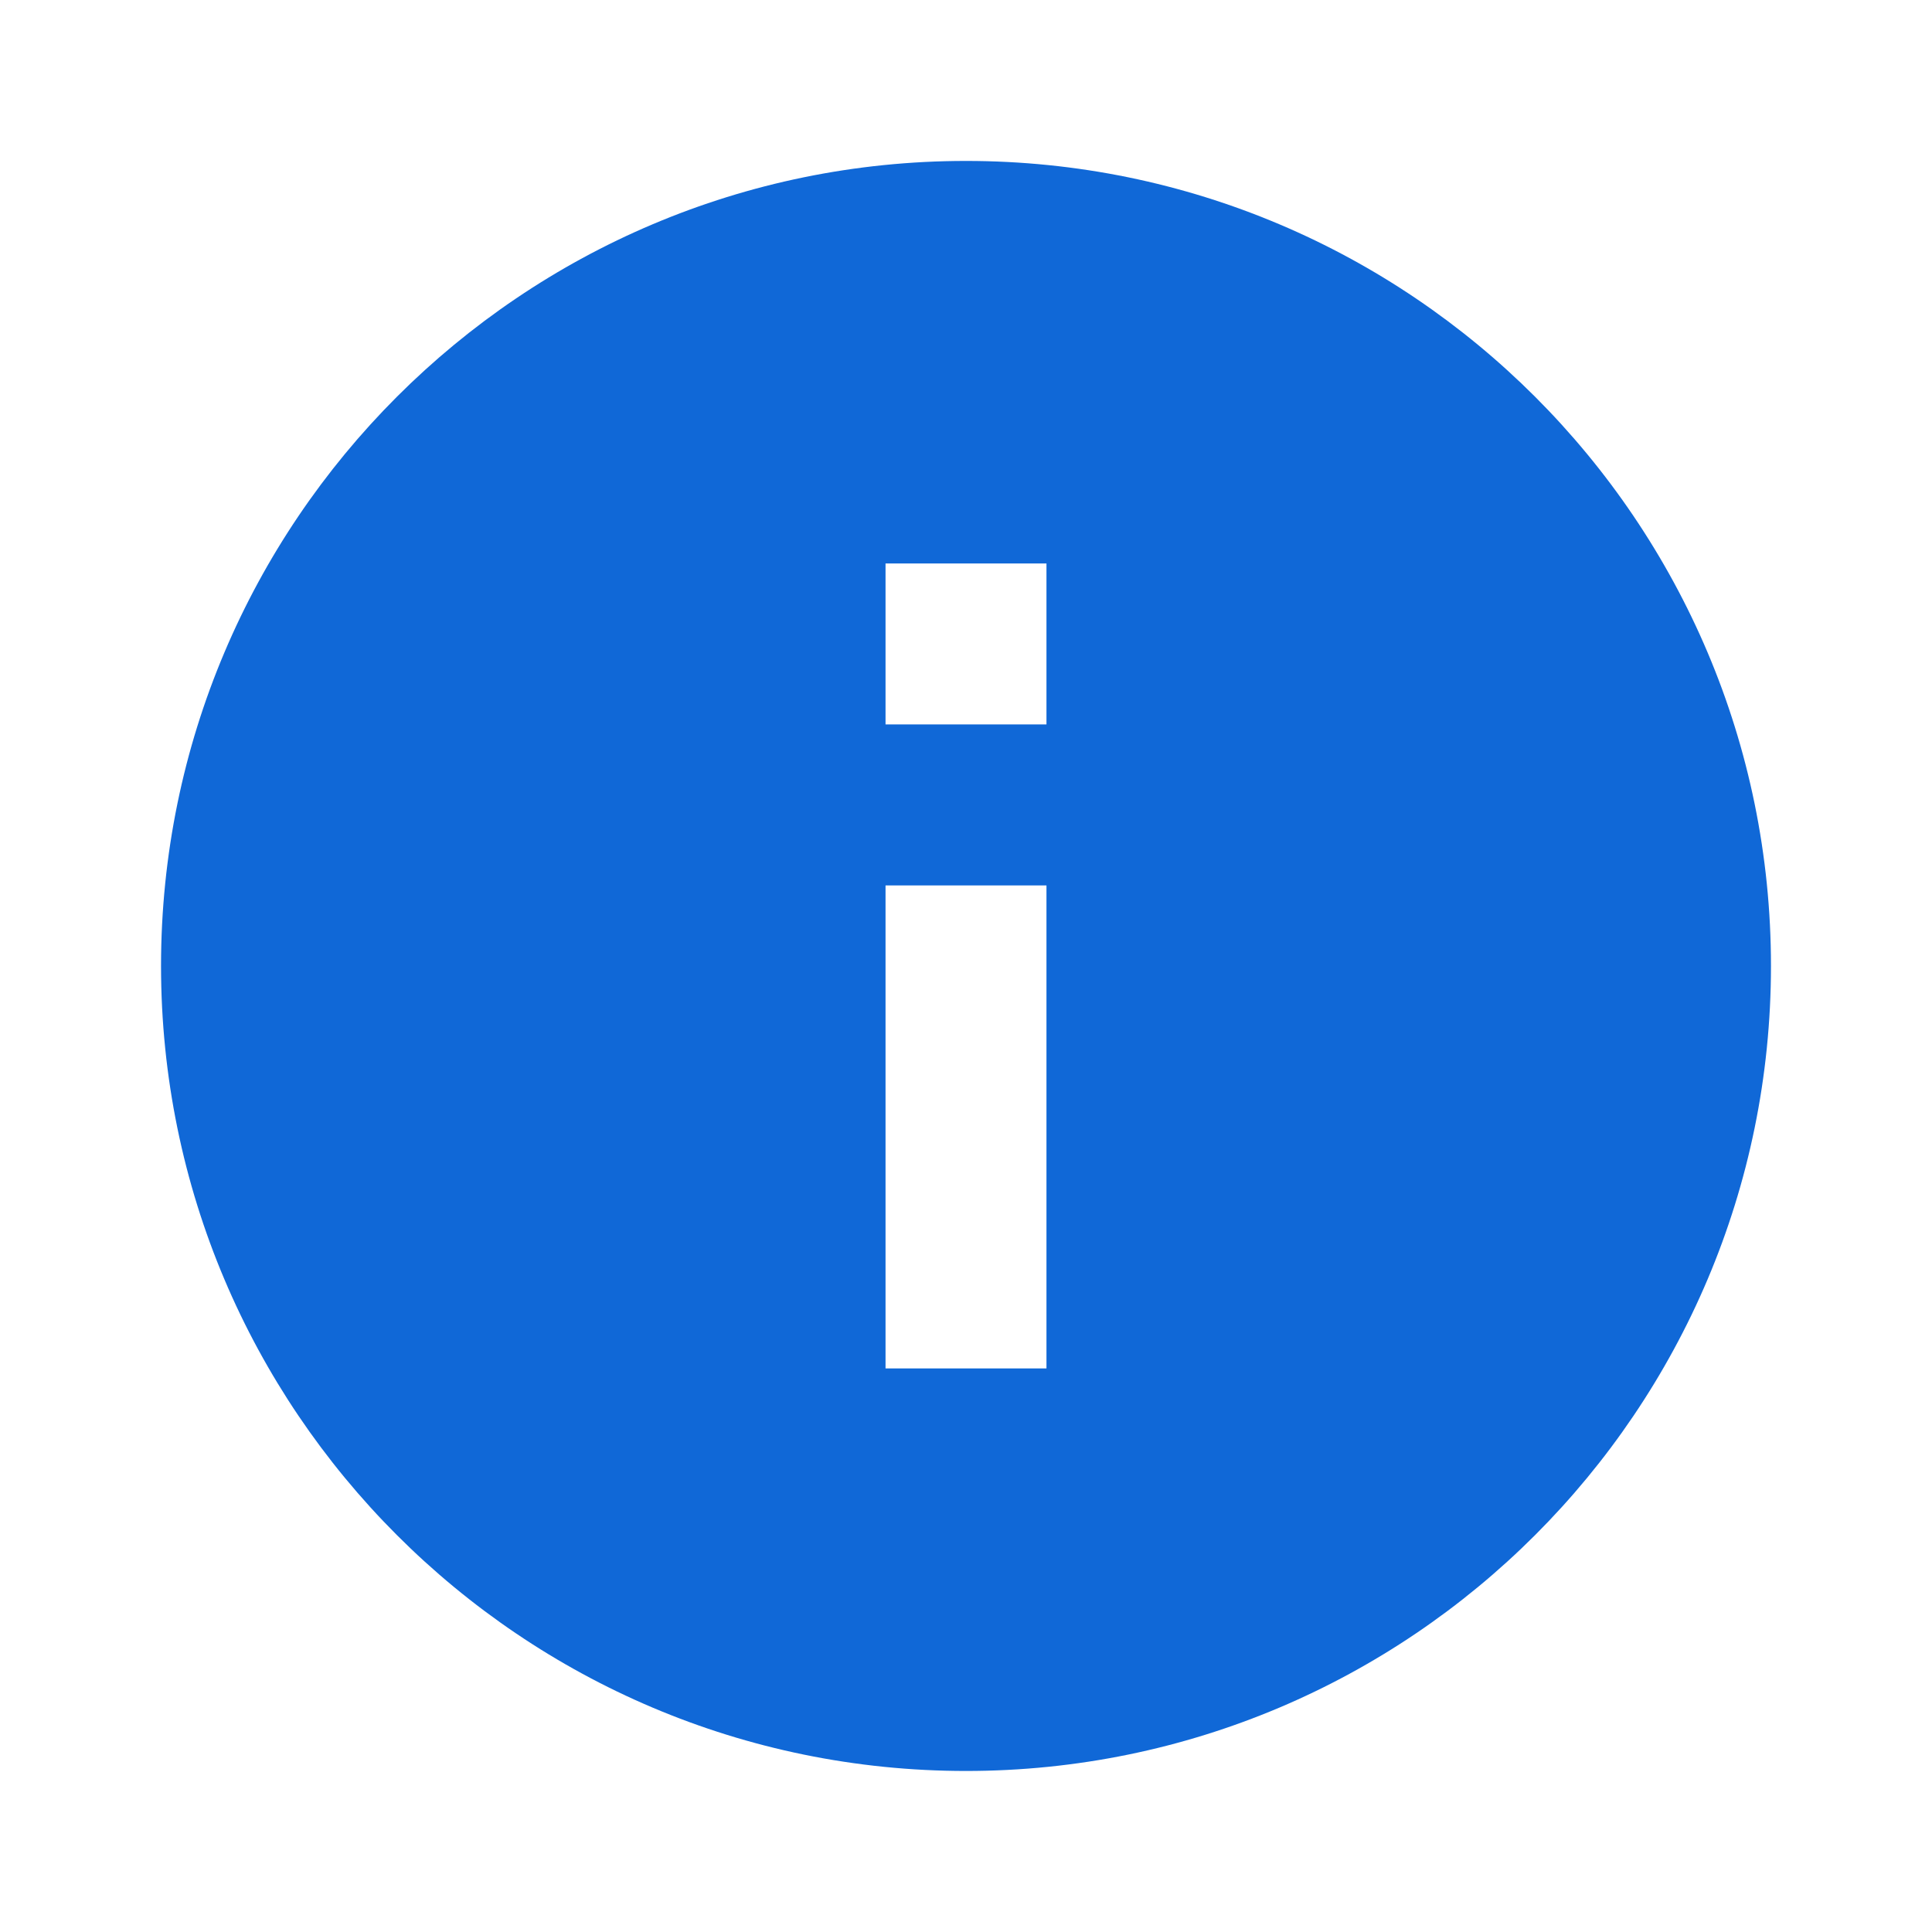<svg width="20" height="20" viewBox="0 0 20 20" fill="none" xmlns="http://www.w3.org/2000/svg">
<g clip-path="url(#clip0_957_3451)">
<path d="M10 1.666C5.4 1.666 1.667 5.399 1.667 9.999C1.667 14.599 5.4 18.333 10 18.333C14.6 18.333 18.333 14.599 18.333 9.999C18.333 5.399 14.6 1.666 10 1.666ZM10.833 14.166H9.167V9.166H10.833V14.166ZM10.833 7.499H9.167V5.833H10.833V7.499Z" fill="#1068D7"/>
</g>
<defs>
<clipPath id="clip0_957_3451">
<rect width="20" height="20" fill="white"/>
</clipPath>
</defs>
</svg>
